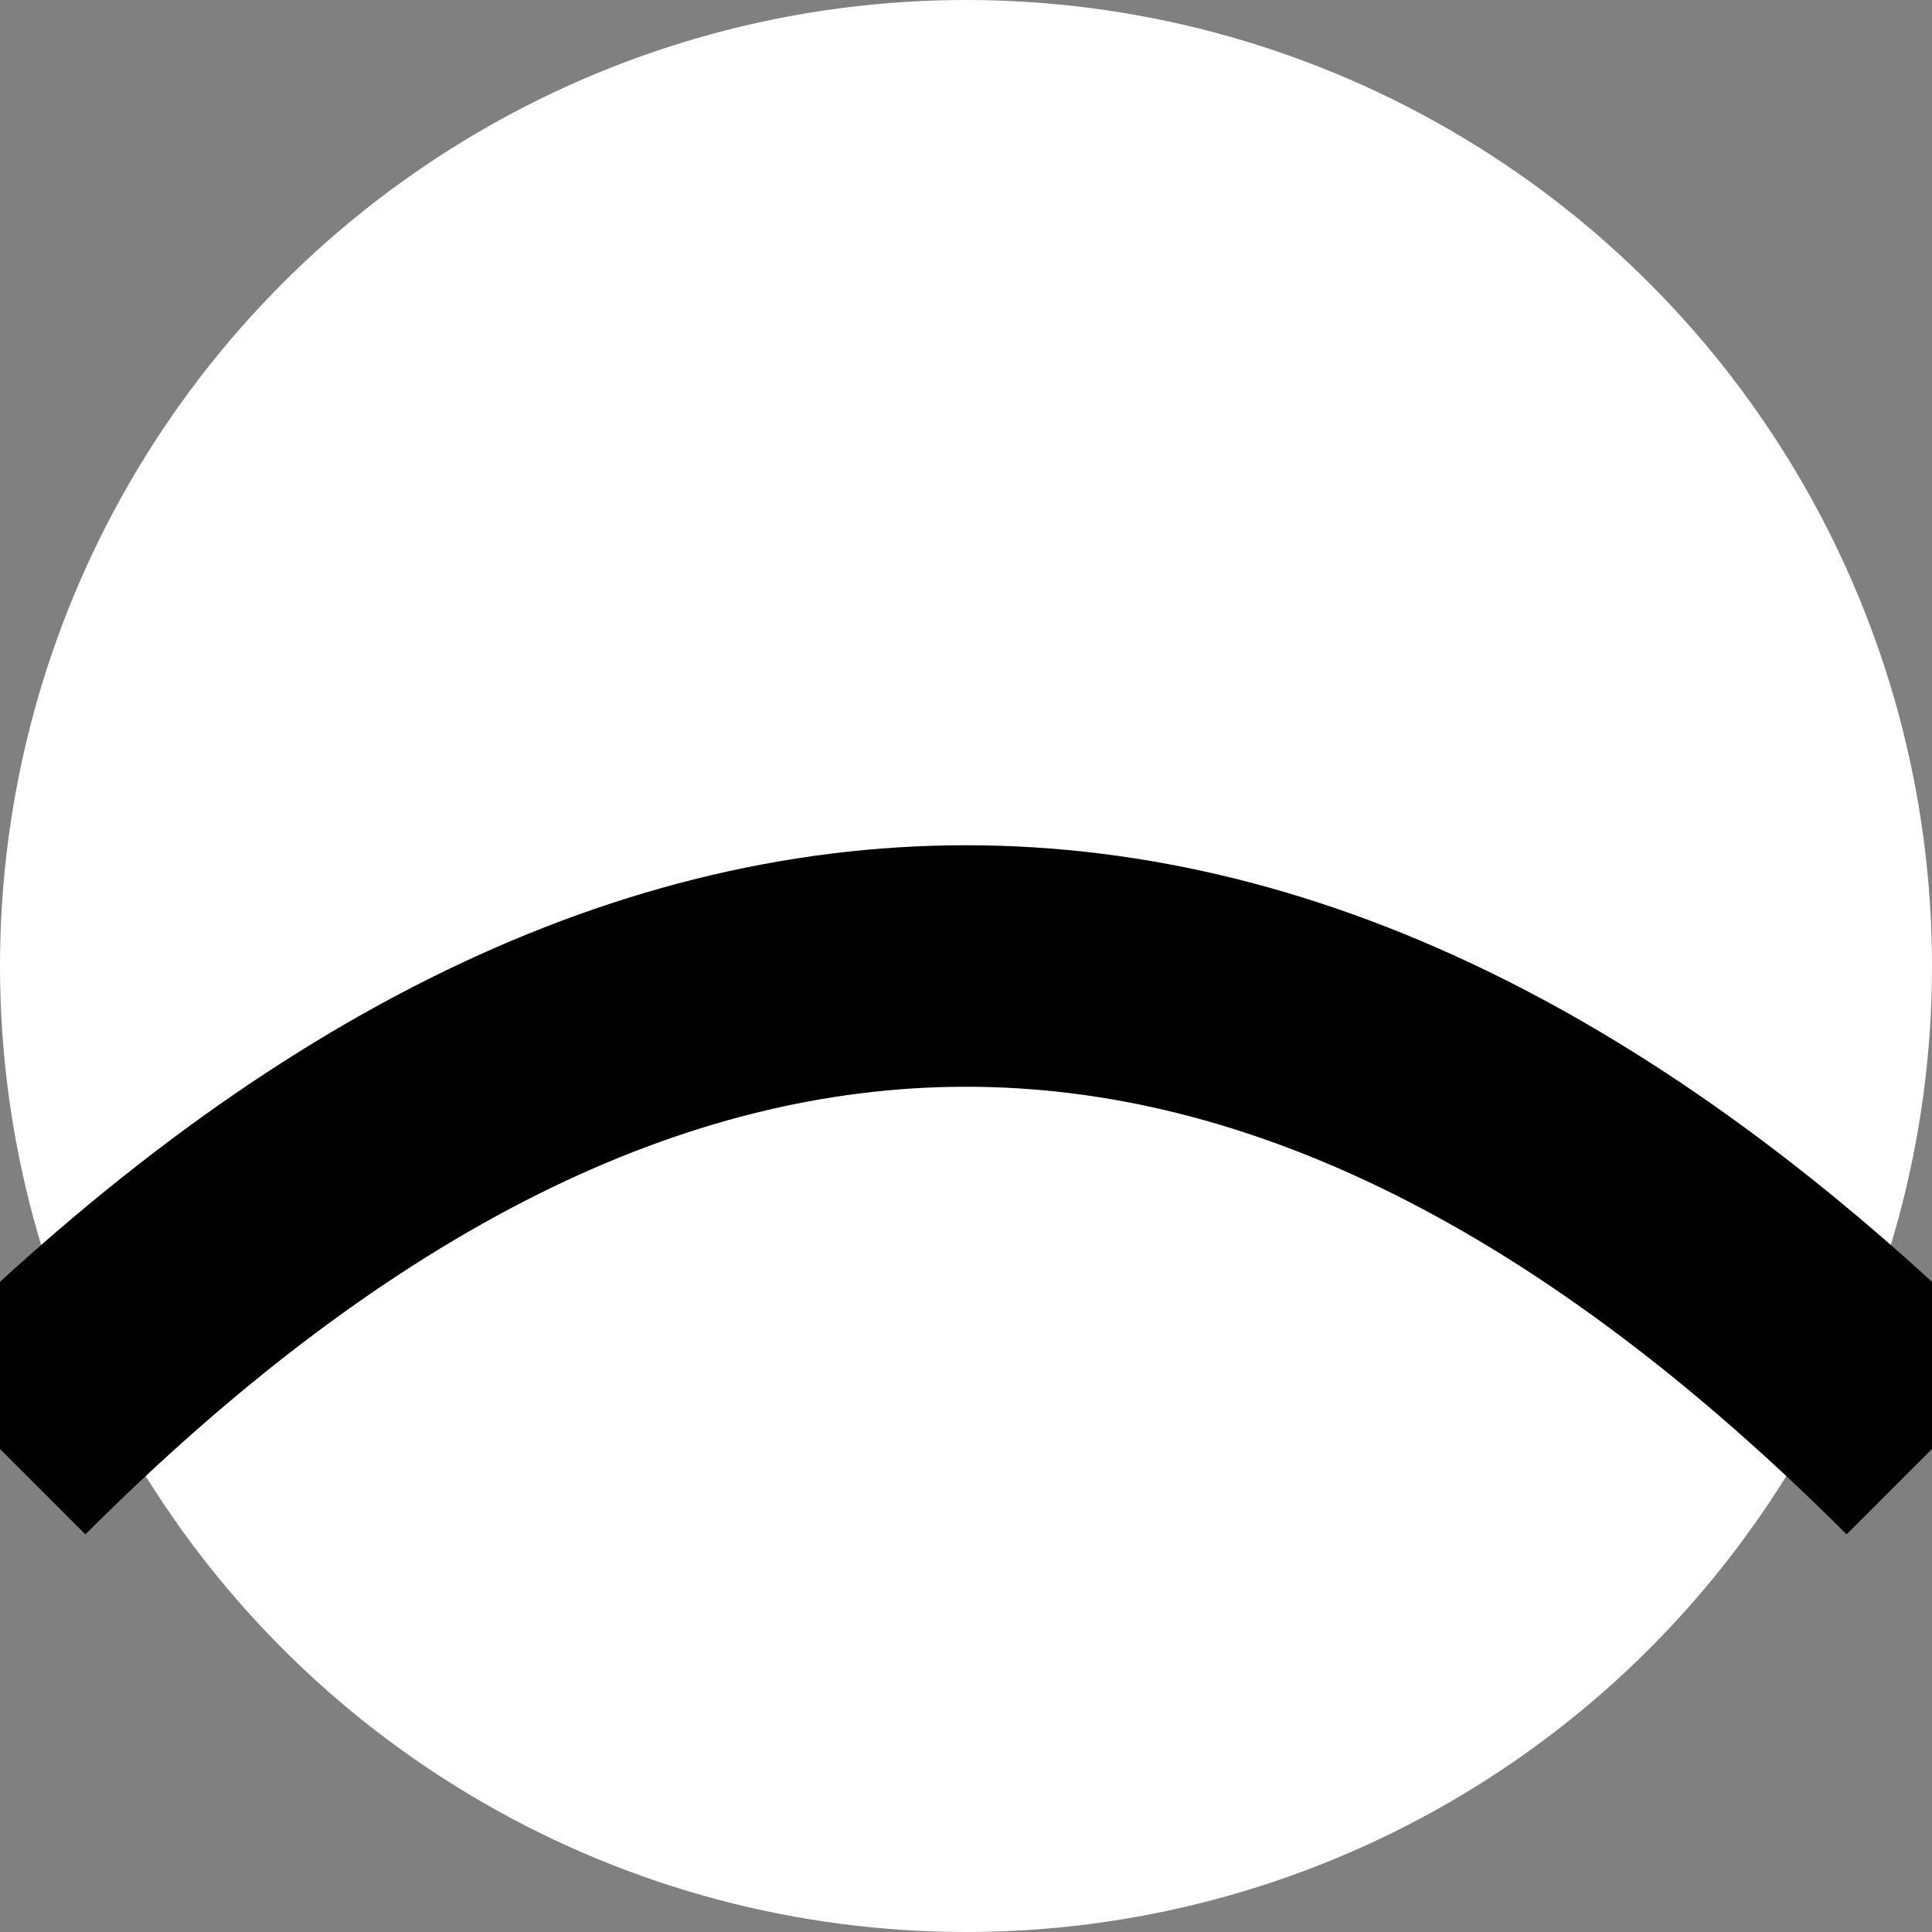 <svg xmlns="http://www.w3.org/2000/svg" version="1.1" viewBox="0 0 12 12">
  <rect x="0" y="0" width="12" height="12" fill="#808080" stroke="none"/>
  <circle r="6" cx="6" cy="6" fill="white" />
  <path d="M 0 9 Q 6 3 12 9" stroke="black" fill="transparent" stroke-width="1.5"></path>
</svg>